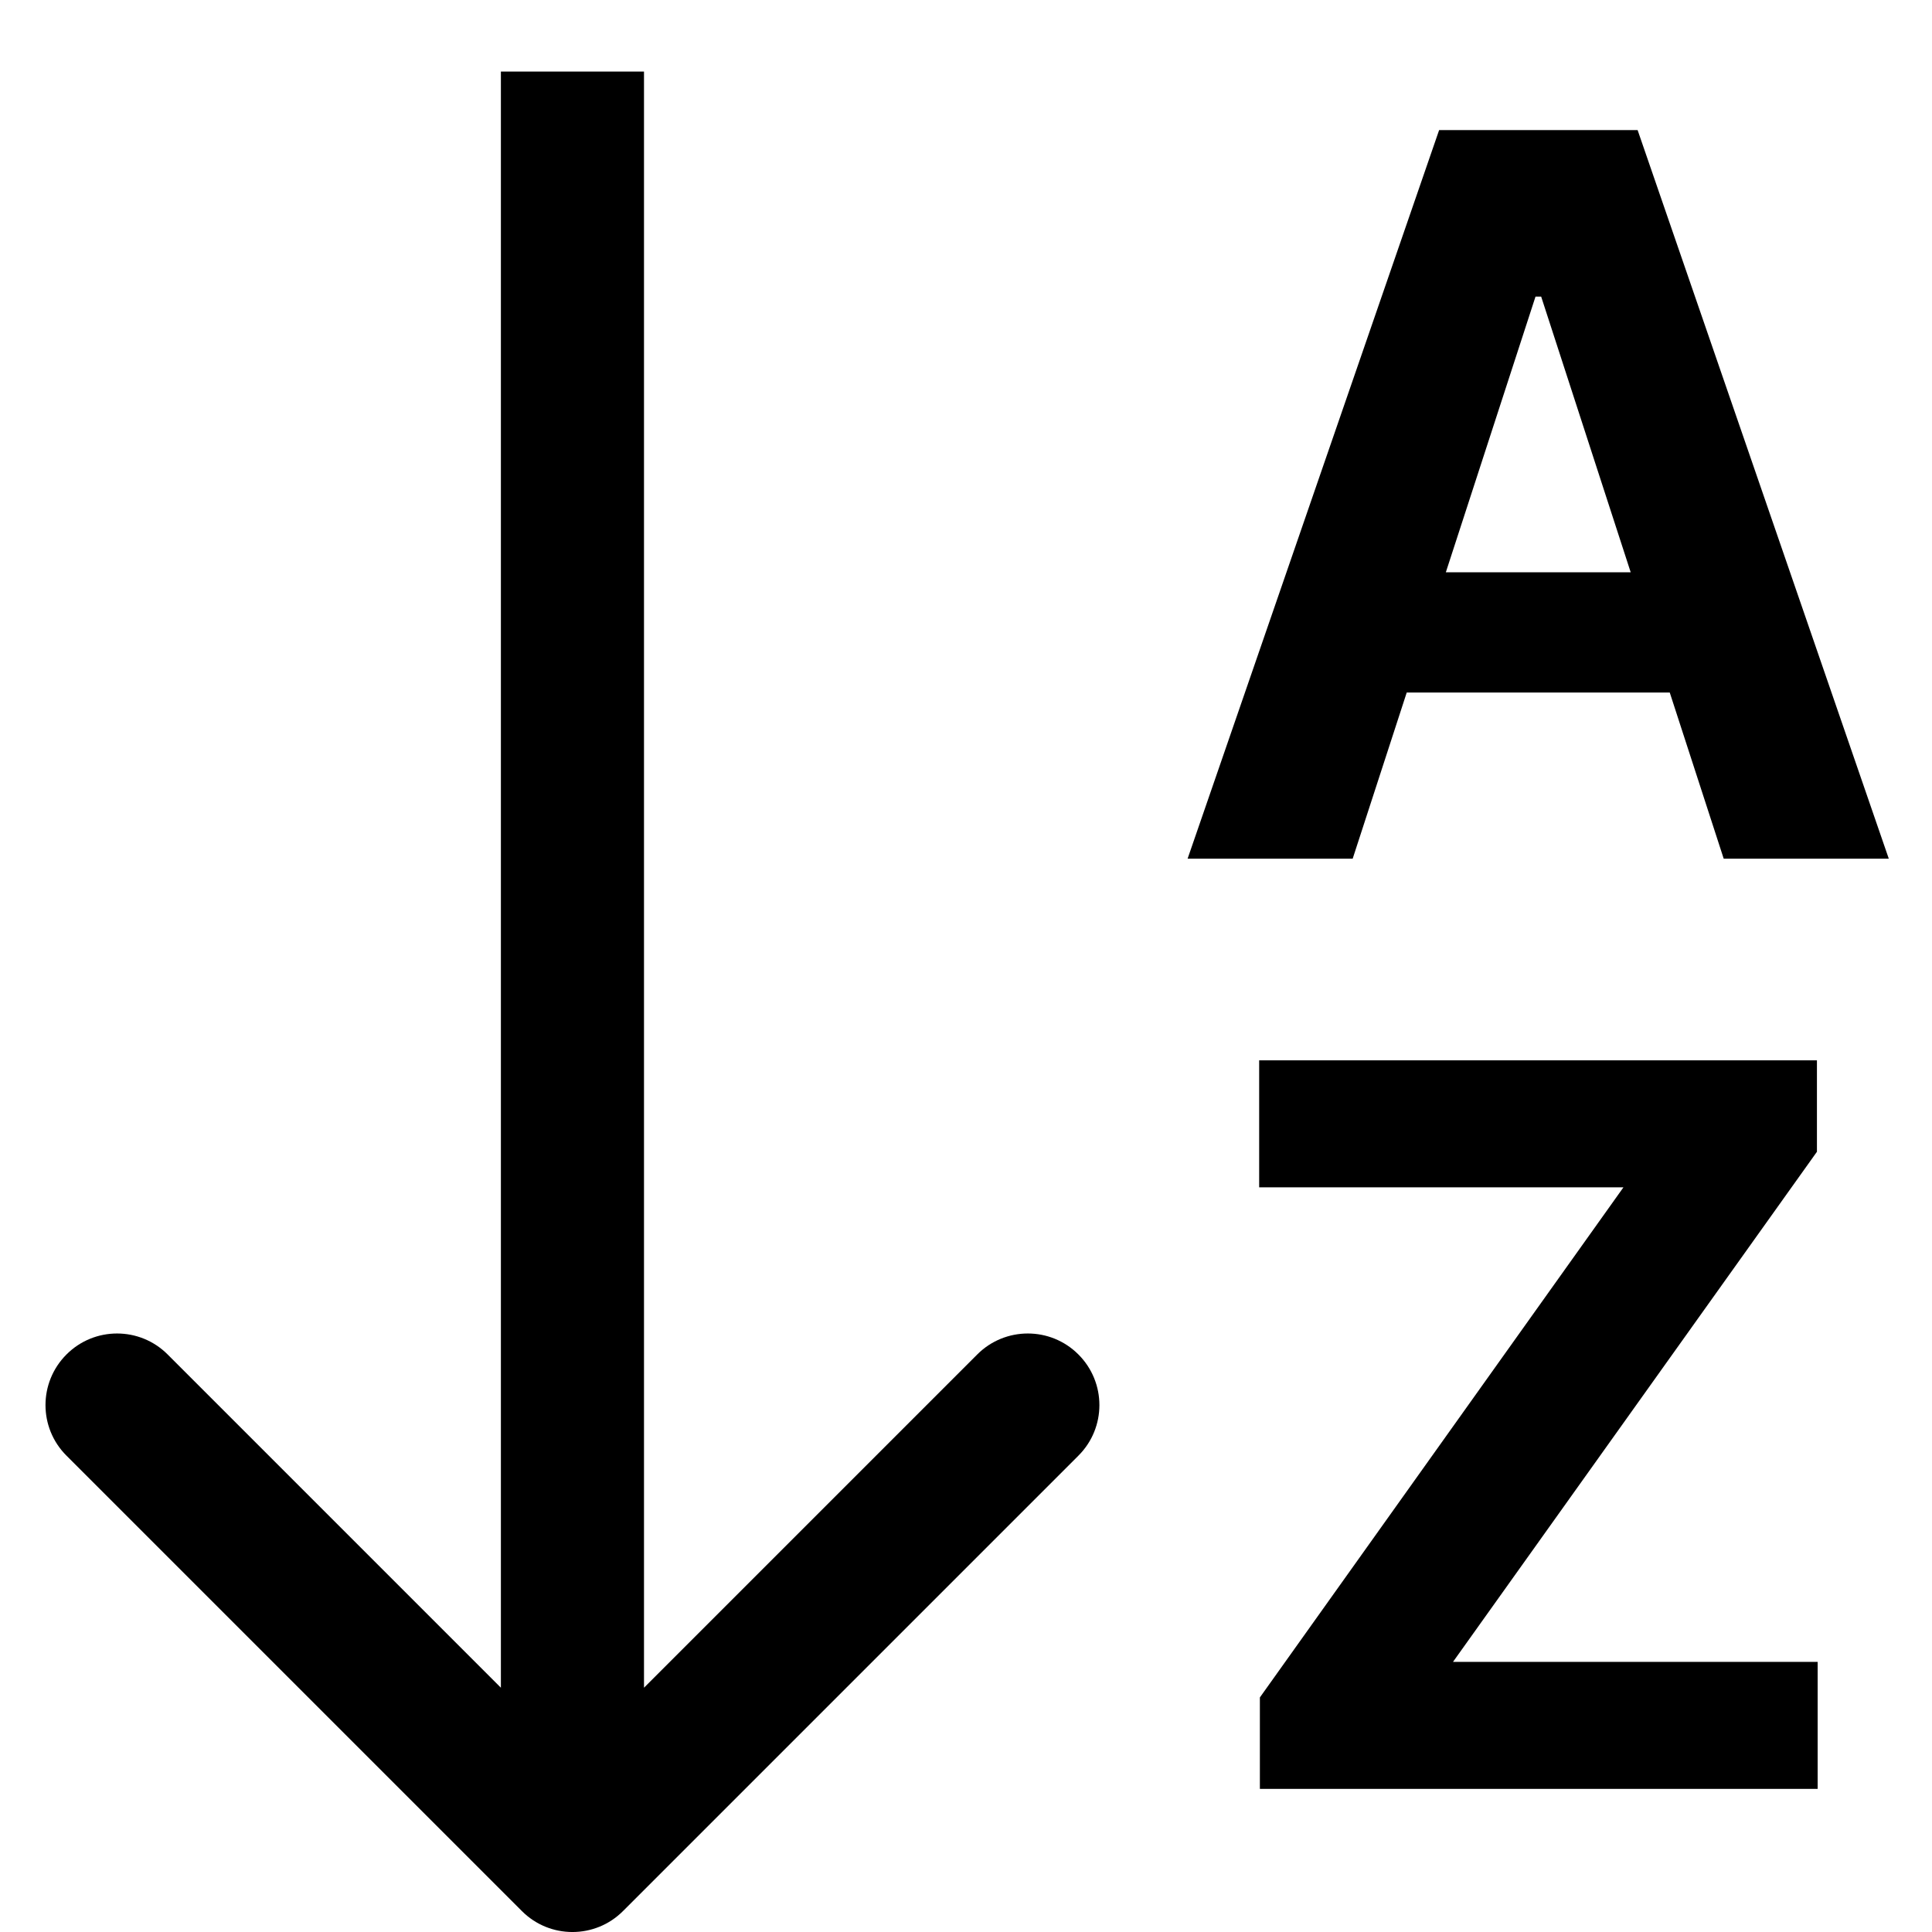 <svg width="27" height="27" viewBox="0 0 27 27" fill="none" xmlns="http://www.w3.org/2000/svg">
<path d="M7.293 26.707C7.683 27.098 8.317 27.098 8.707 26.707L15.071 20.343C15.462 19.953 15.462 19.32 15.071 18.929C14.681 18.538 14.047 18.538 13.657 18.929L8 24.586L2.343 18.929C1.953 18.538 1.319 18.538 0.929 18.929C0.538 19.32 0.538 19.953 0.929 20.343L7.293 26.707ZM7 1L7 26L9 26L9 1L7 1Z" fill="black"/>
<path d="M18.904 12H16.597L20.112 1.818H22.886L26.396 12H24.089L21.538 4.145H21.459L18.904 12ZM18.759 7.998H24.208V9.678H18.759V7.998ZM17.607 25V23.722L22.688 16.593H17.597V14.818H25.392V16.096L20.306 23.225H25.402V25H17.607Z" fill="black"/>
</svg>
